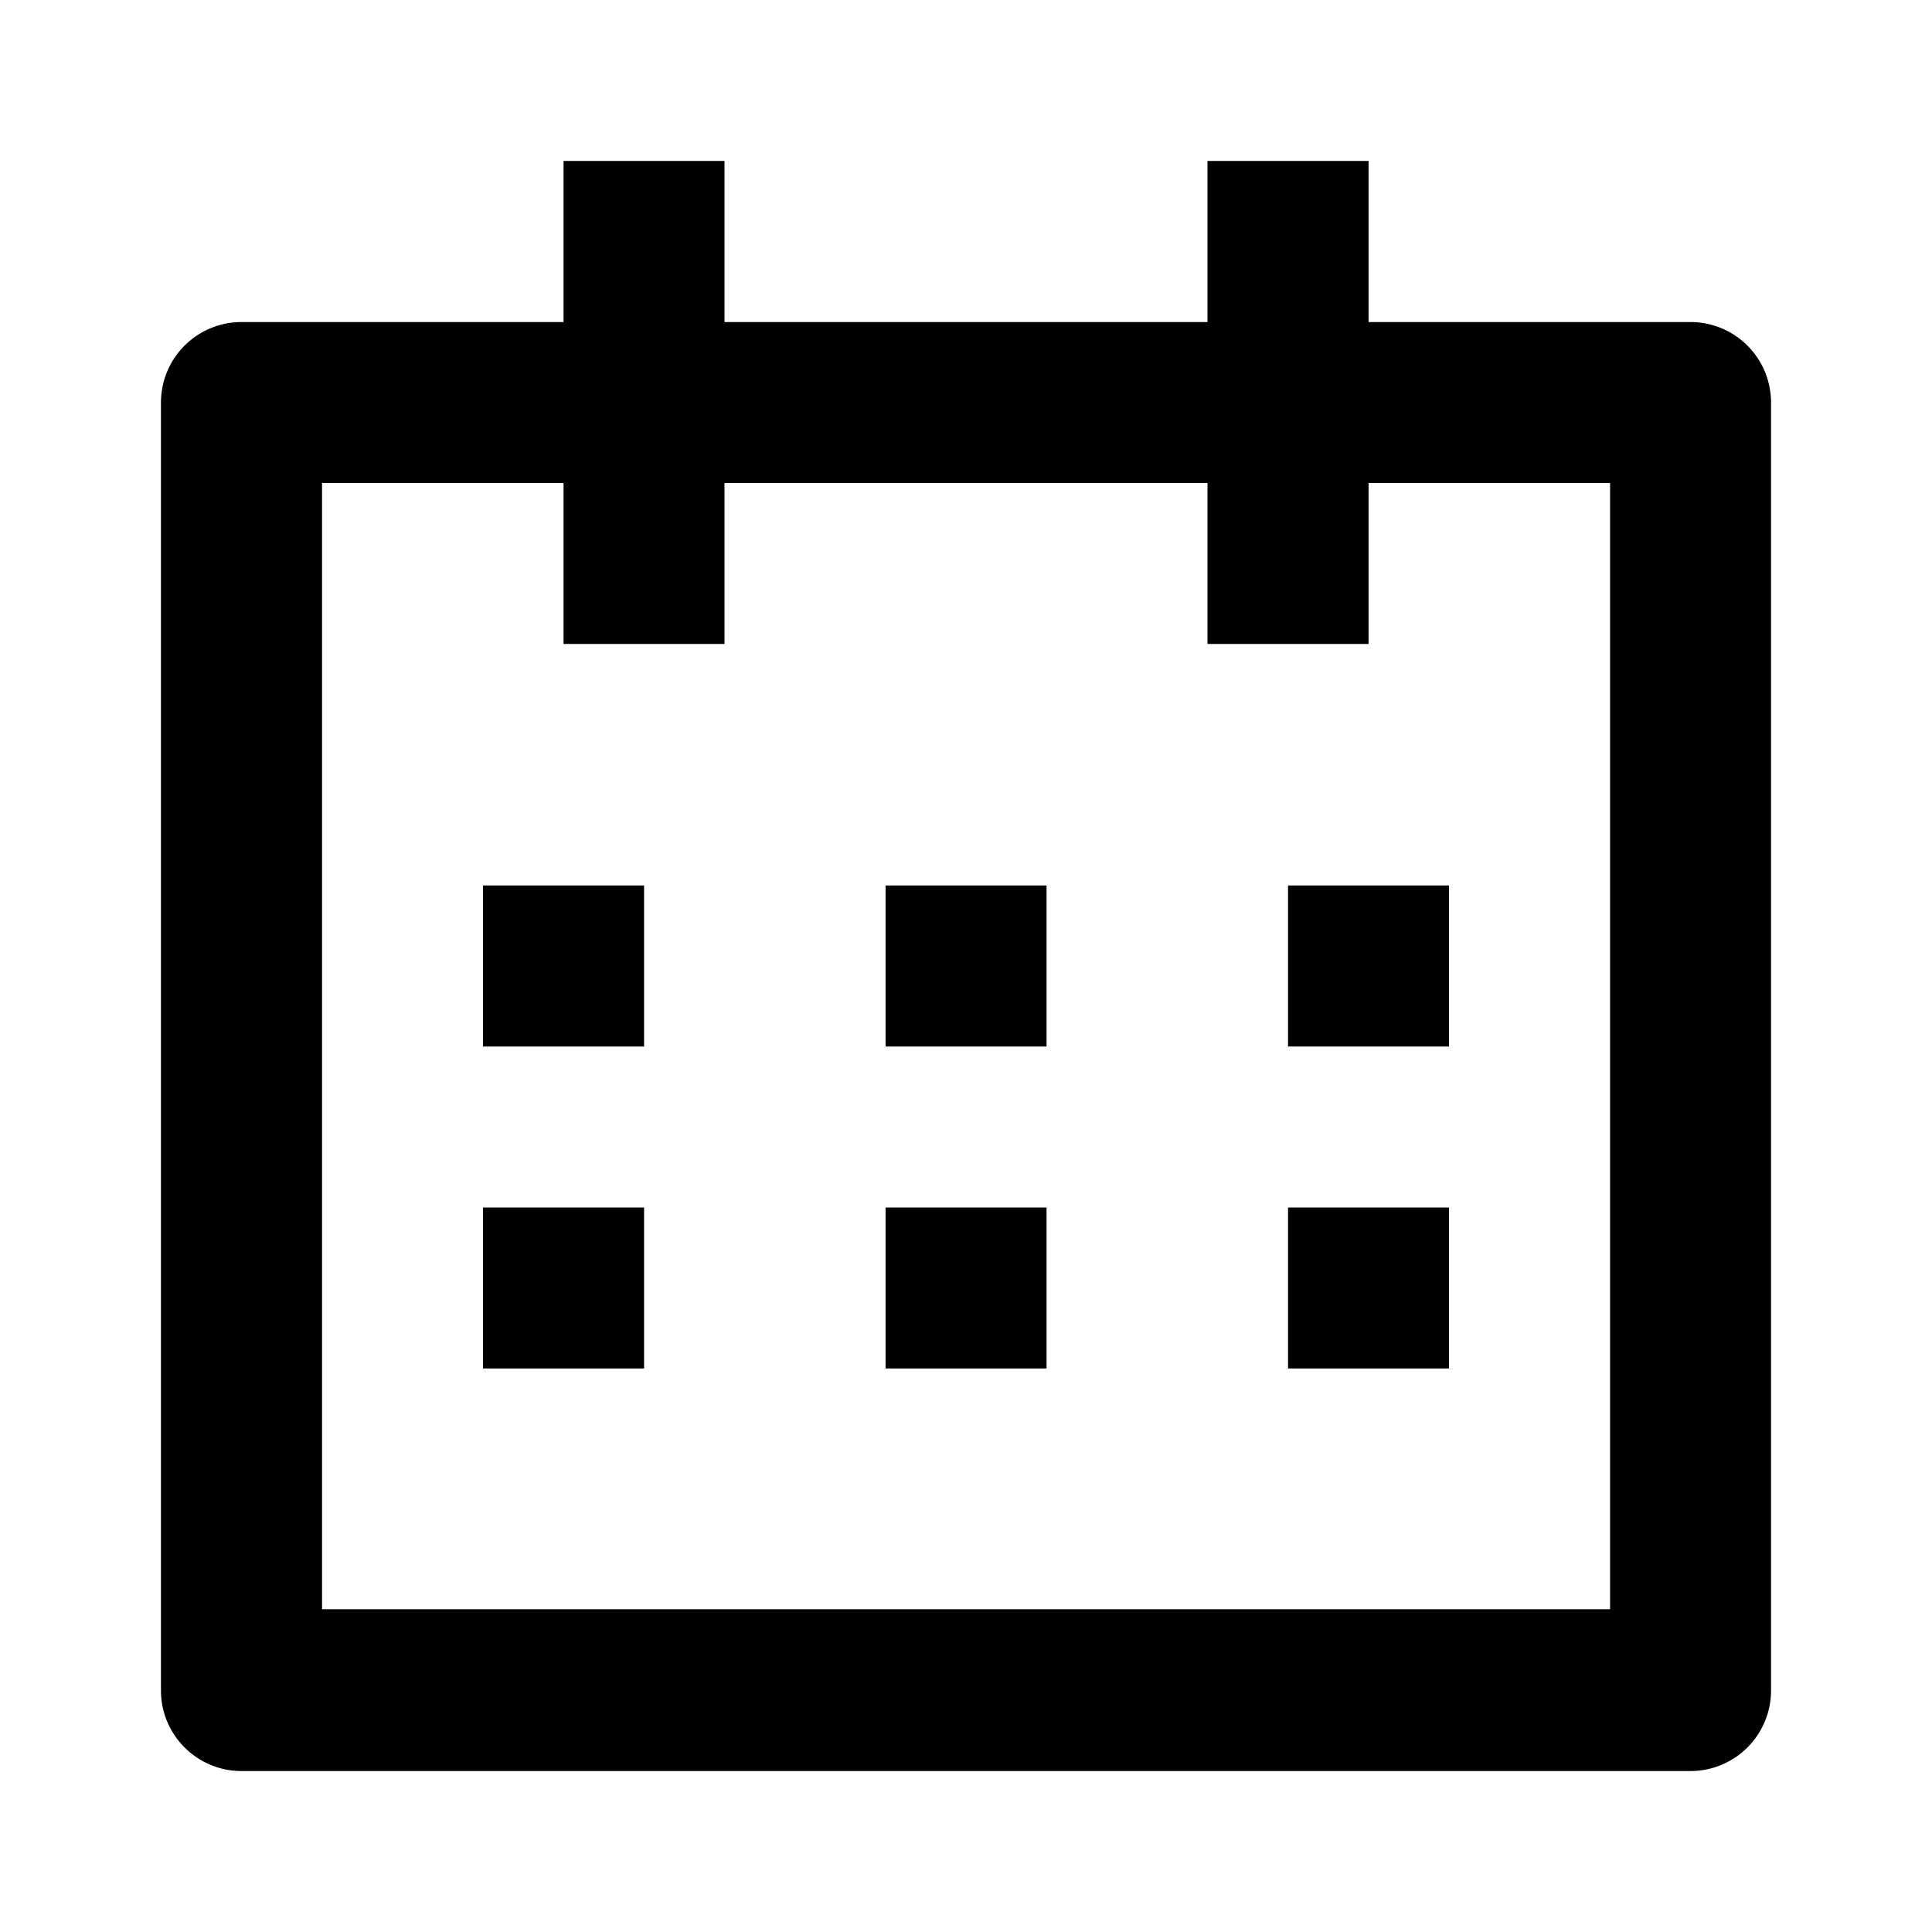 <svg width="16" height="16" viewBox="0 0 16 16" fill="none" xmlns="http://www.w3.org/2000/svg"><path fill-rule="evenodd" clip-rule="evenodd" d="M14 2.667h-2.666V1.333H10v1.334H6V1.333H4.667v1.334H2a.667.667 0 0 0-.667.666V14c0 .368.299.667.667.667h12a.667.667 0 0 0 .667-.667V3.333A.667.667 0 0 0 14 2.667Zm-8.666 6V7.333H4v1.334h1.333Zm0 1.333v1.333H4V10h1.333Zm3.333-2.667H7.334v1.334h1.333V7.333ZM7.334 10h1.333v1.333H7.334V10ZM12 8.667V7.333h-1.333v1.334H12ZM12 10v1.333h-1.333V10H12ZM6 4h4v1.333h1.334V4h2v9.327H2.667V4h2v1.333H6V4Z" fill="currentColor"/></svg>